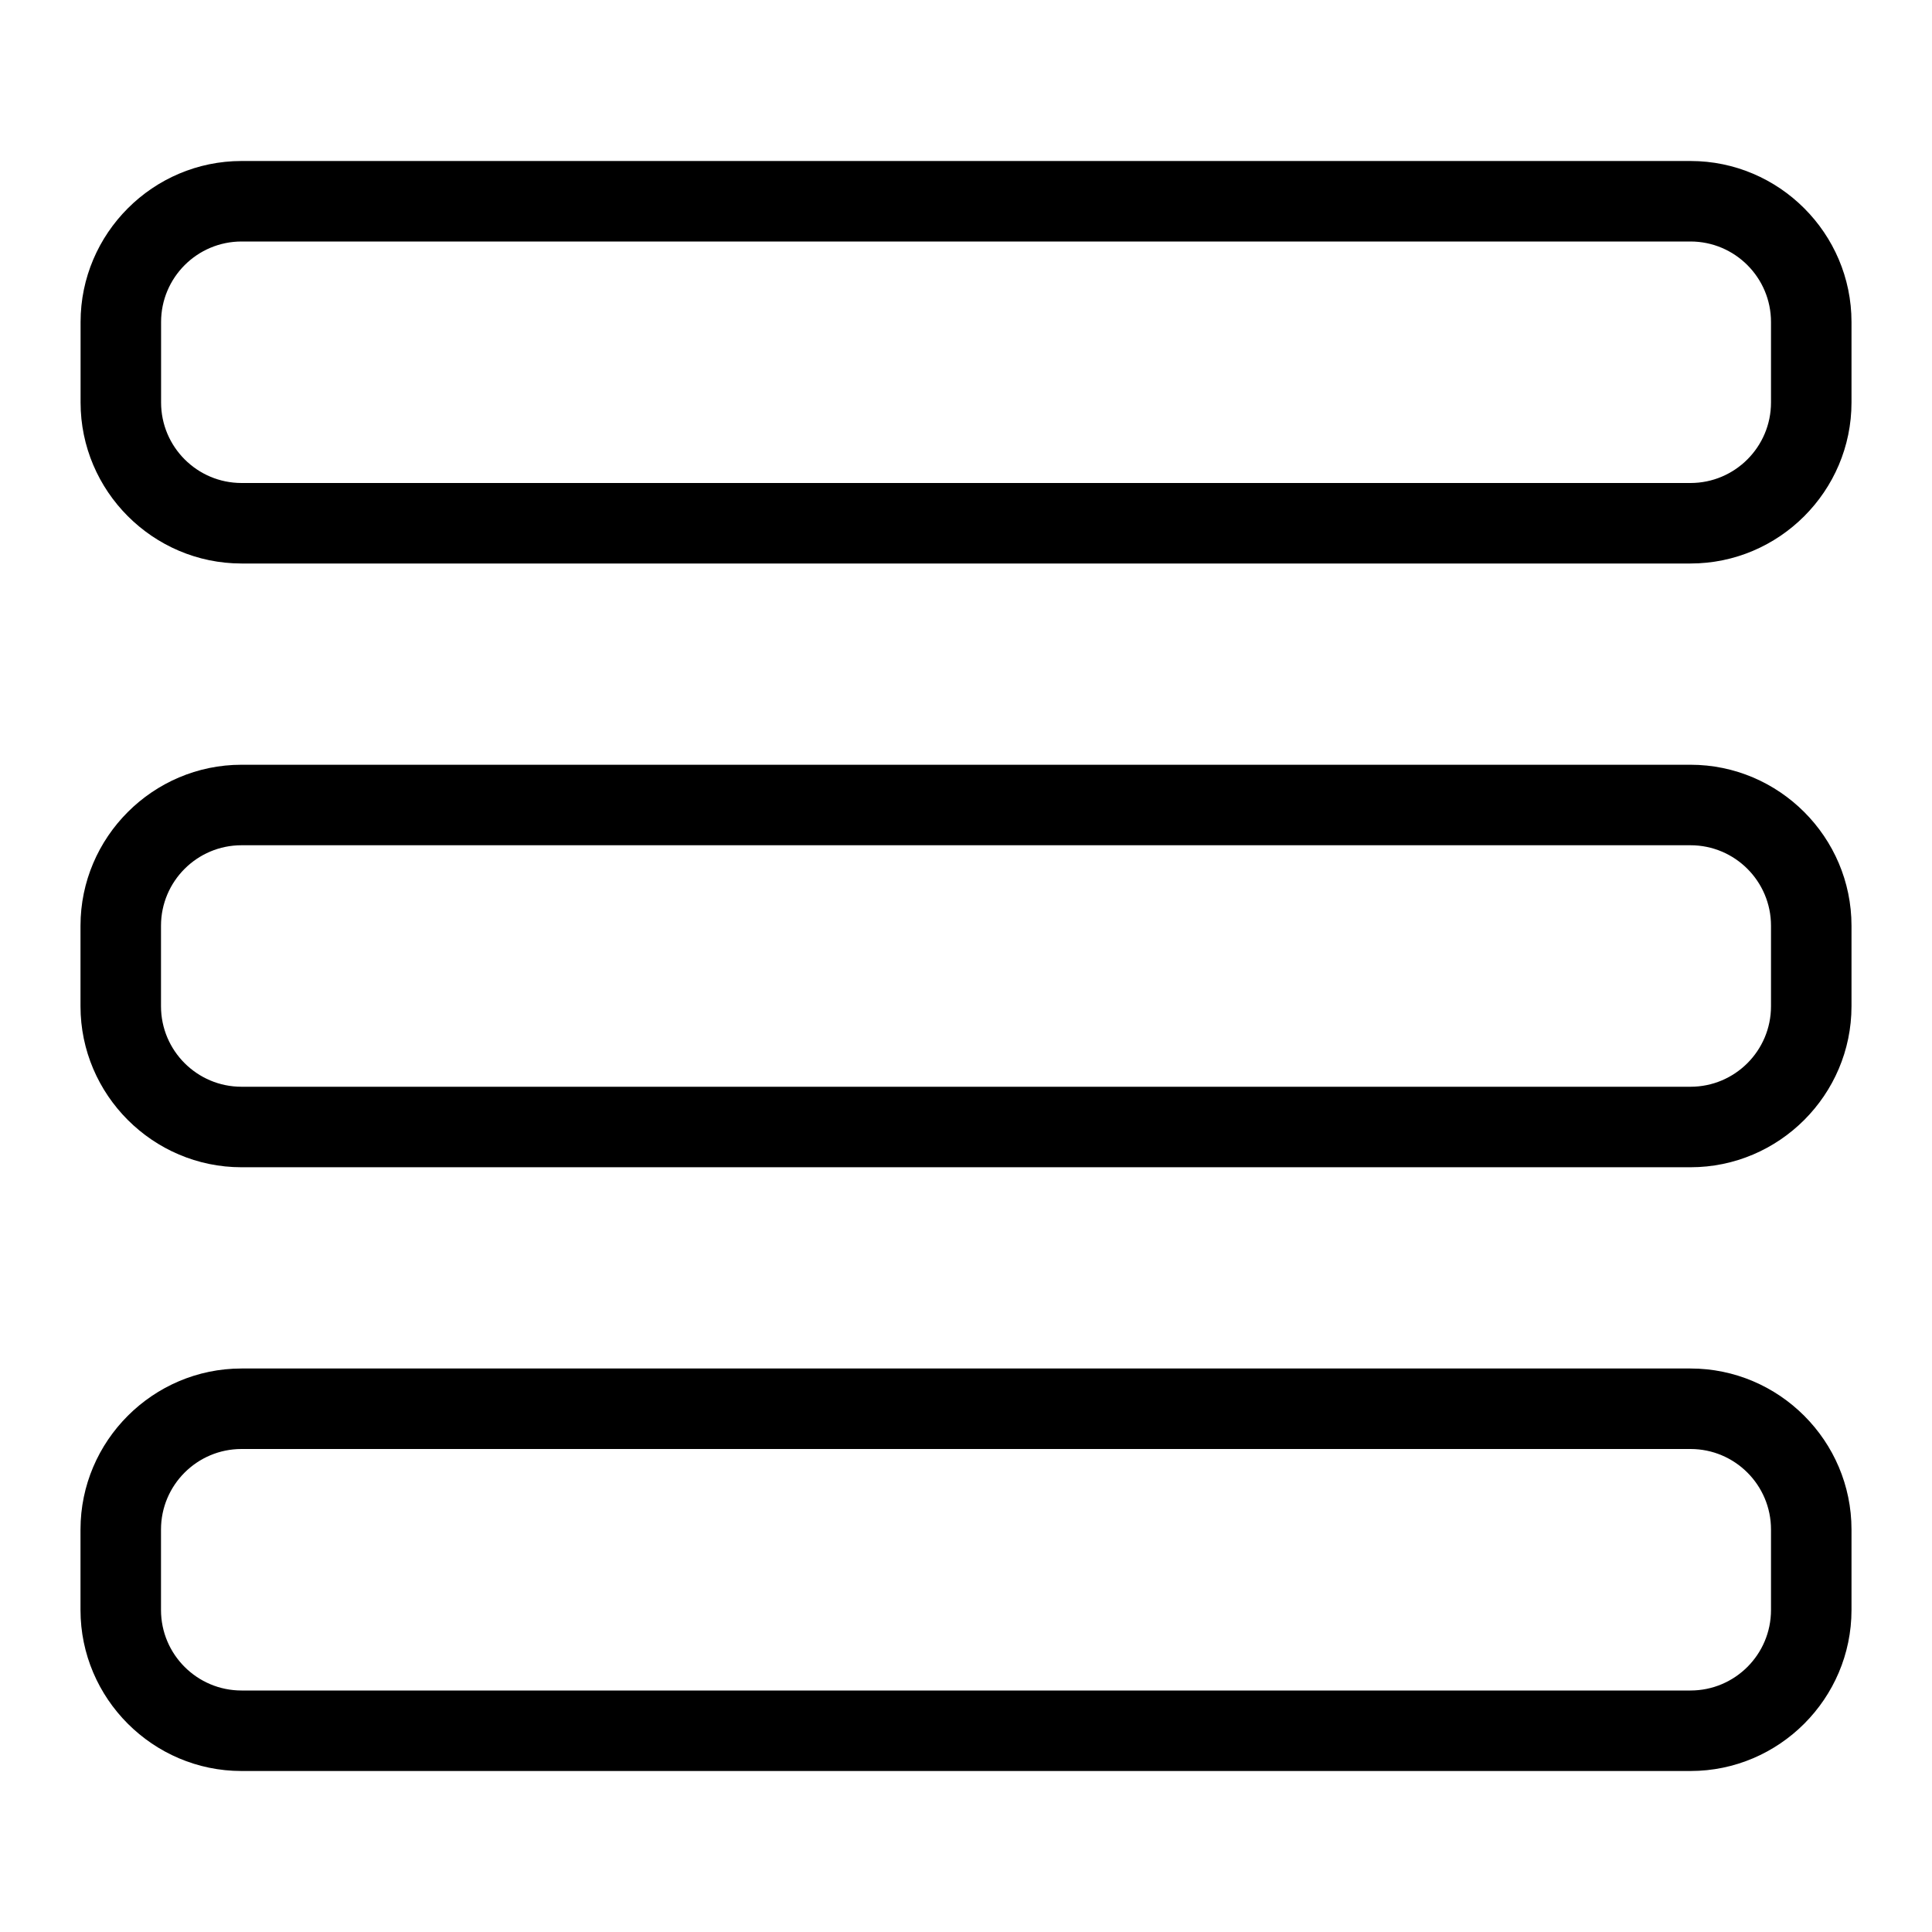 <?xml version="1.0" encoding="UTF-8" standalone="no"?>
<svg width="24px" height="24px" viewBox="0 0 24 24" version="1.1" xmlns="http://www.w3.org/2000/svg" xmlns:xlink="http://www.w3.org/1999/xlink">
    <!-- Generator: Sketch 3.7.2 (28276) - http://www.bohemiancoding.com/sketch -->
    <title>Other 1</title>
    <desc>Created with Sketch.</desc>
    <defs></defs>
    <g id="24" stroke="none" stroke-width="1" fill="none" fill-rule="evenodd">
        <g id="Other-1" fill="#000000">
            <g id="Page-1" transform="translate(1, 2)">
                <path d="M21,3 C21,3.551 20.552,4 20,4 L2.001,4 C1.449,4 1.001,3.551 1.001,3 L1.001,2 C1.001,1.449 1.449,1 2.001,1 L20,1 C20.552,1 21,1.449 21,2 L21,3 Z M20,0 L2.001,0 C0.9,0 0.001,0.9 0.001,2 L0.001,3 C0.001,4.1 0.9,5 2.001,5 L20,5 C21.101,5 22,4.1 22,3 L22,2 C22,0.9 21.101,0 20,0 L20,0 Z" id="Fill-1"></path>
                <path d="M21,10.5 C21,11.052 20.552,11.5 20,11.5 L2,11.5 C1.449,11.5 1,11.052 1,10.5 L1,9.5 C1,8.948 1.449,8.5 2,8.5 L20,8.5 C20.552,8.5 21,8.948 21,9.5 L21,10.5 Z M20,7.5 L2,7.5 C0.9,7.5 0,8.4 0,9.5 L0,10.5 C0,11.6 0.9,12.5 2,12.5 L20,12.5 C21.101,12.5 22,11.6 22,10.5 L22,9.5 C22,8.4 21.101,7.5 20,7.5 L20,7.5 Z" id="Fill-3"></path>
                <path d="M21,18 C21,18.552 20.552,19 20,19 L2,19 C1.449,19 1,18.552 1,18 L1,17 C1,16.448 1.449,16 2,16 L20,16 C20.552,16 21,16.448 21,17 L21,18 Z M20,15 L2,15 C0.9,15 0,15.9 0,17 L0,18 C0,19.1 0.9,20 2,20 L20,20 C21.101,20 22,19.1 22,18 L22,17 C22,15.9 21.101,15 20,15 L20,15 Z" id="Fill-5"></path>
            </g>
        </g>
    </g>
</svg>